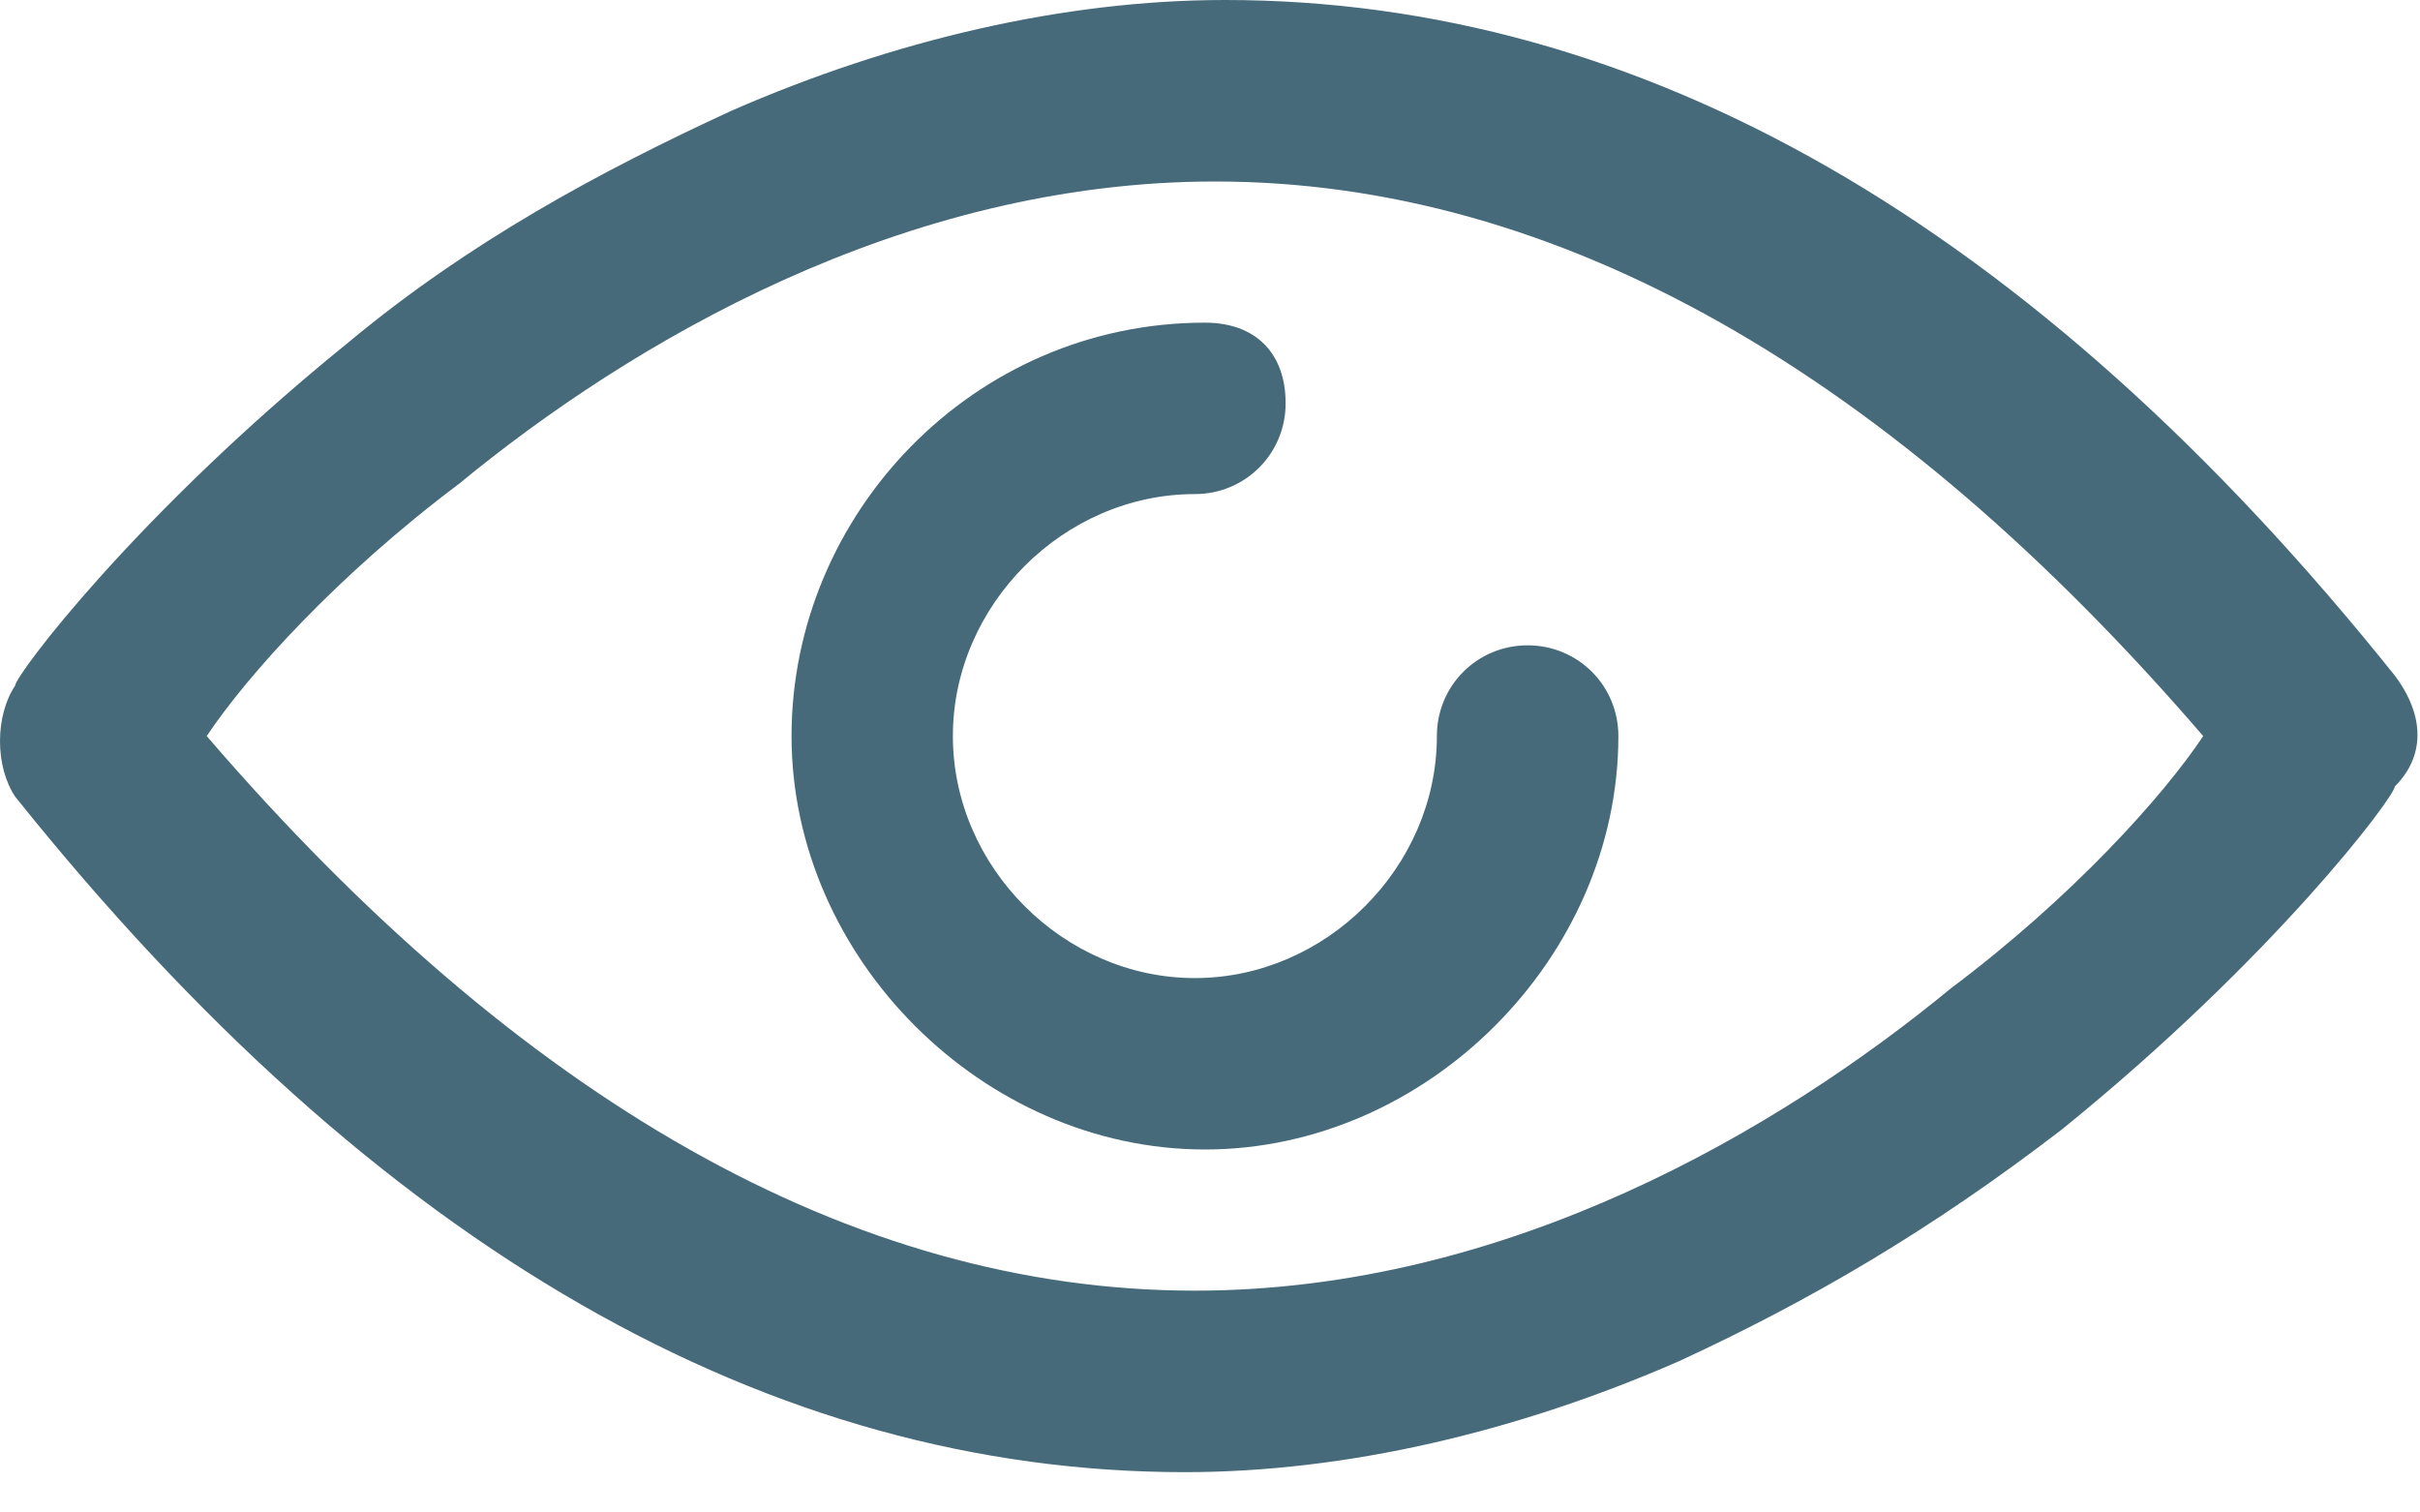 <svg width="24" height="15" viewBox="0 0 24 15" fill="none" xmlns="http://www.w3.org/2000/svg">
<g opacity="0.75">
<path d="M23.75 6.7C20.15 2.2 16.25 0 12.15 0C10.55 0 8.85 0.4 7.25 1.1C5.95 1.7 4.65 2.4 3.45 3.4C1.35 5.1 0.15 6.7 0.15 6.8C-0.05 7.1 -0.05 7.6 0.15 7.9C3.75 12.4 7.65 14.6 11.75 14.6C13.35 14.6 15.05 14.2 16.65 13.5C17.95 12.9 19.15 12.2 20.45 11.2C22.55 9.5 23.75 7.9 23.75 7.8C24.05 7.5 24.05 7.1 23.75 6.7ZM19.35 9.8C17.65 11.2 14.95 12.8 11.85 12.8C8.45 12.8 5.15 10.9 2.05 7.3C2.45 6.7 3.35 5.7 4.55 4.8C6.25 3.4 8.95 1.8 12.05 1.8C15.45 1.8 18.75 3.7 21.85 7.3C21.45 7.9 20.55 8.9 19.35 9.8Z" fill="#08384D"/>
<path d="M15.15 6.4C14.65 6.4 14.25 6.8 14.25 7.3C14.25 8.6 13.15 9.7 11.85 9.7C10.55 9.7 9.45 8.6 9.45 7.3C9.45 6 10.55 4.9 11.85 4.9C12.35 4.9 12.75 4.5 12.75 4C12.75 3.5 12.45 3.2 11.95 3.2C9.65 3.2 7.85 5.1 7.85 7.3C7.85 9.5 9.75 11.4 11.95 11.4C14.15 11.4 16.05 9.5 16.05 7.3C16.05 6.8 15.65 6.4 15.15 6.4Z" fill="#08384D"/>
</g>
</svg>
